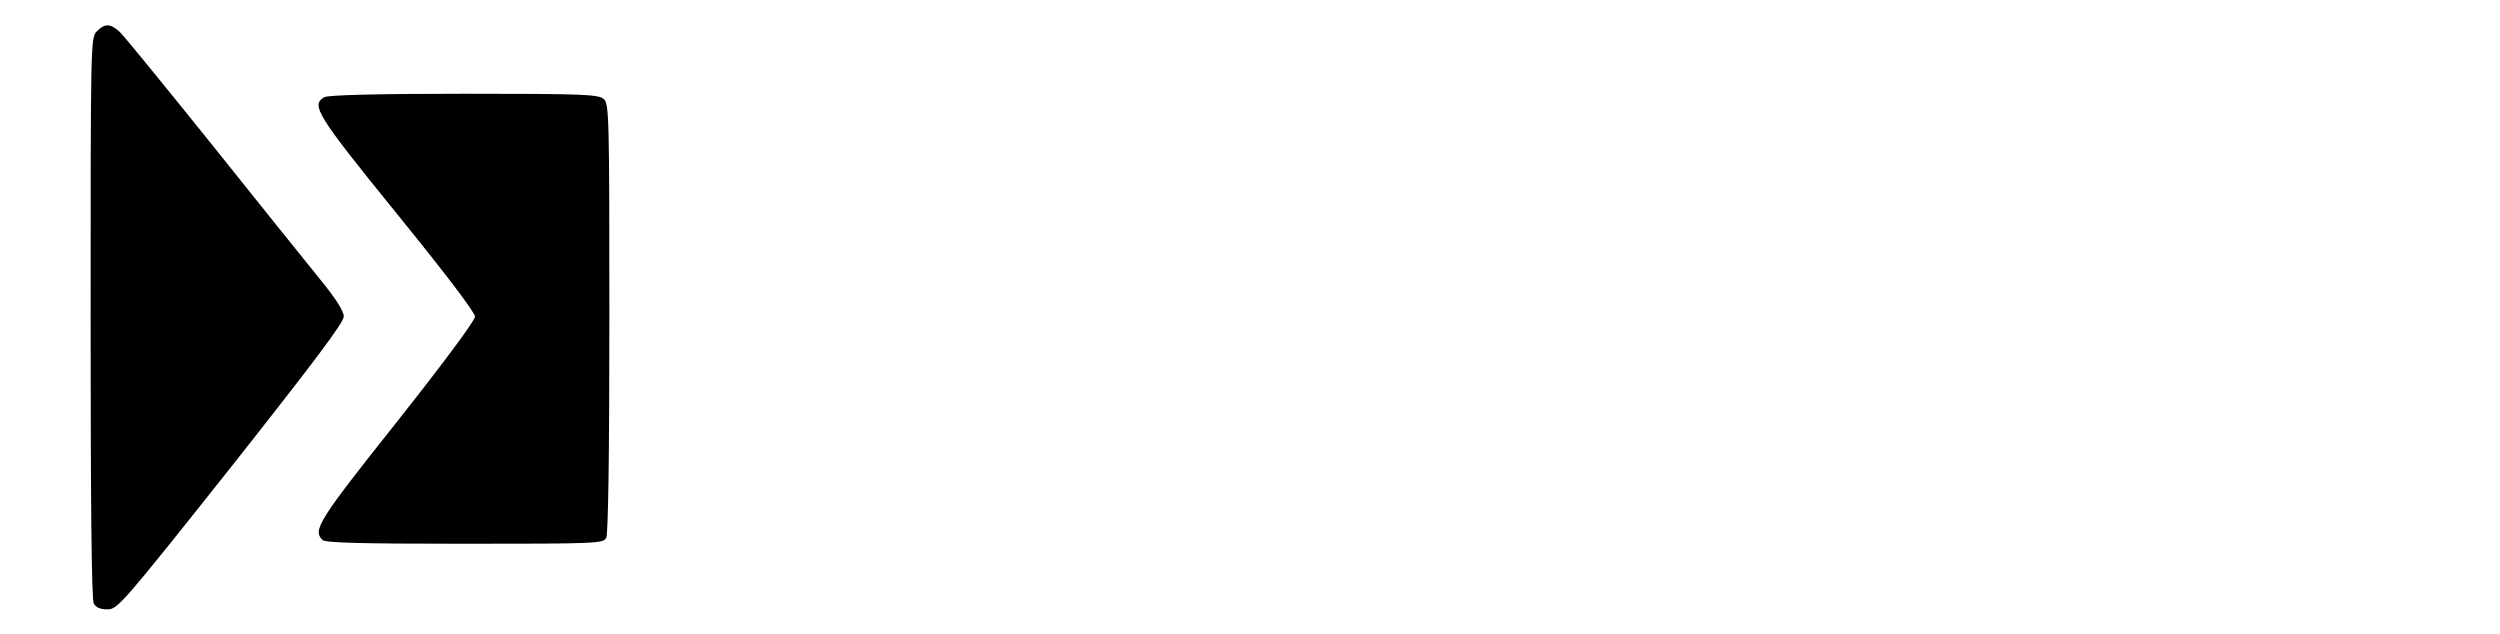 <?xml version="1.0" standalone="no"?>
<!DOCTYPE svg PUBLIC "-//W3C//DTD SVG 20010904//EN"
 "http://www.w3.org/TR/2001/REC-SVG-20010904/DTD/svg10.dtd">
<svg version="1.0" xmlns="http://www.w3.org/2000/svg"
 width="800pt" height="203pt" viewBox="0 0 800 203"
 preserveAspectRatio="xMidYMid meet">

<g transform="translate(0,203) scale(0.1,-0.1)"
fill="#000000" stroke="none">
<path d="M310 1930 c-20 -20 -20 -33 -20 -916 0 -598 3 -902 10 -915 7 -13 21
-19 44 -19 32 0 47 17 395 455 267 338 361 463 361 482 0 18 -25 57 -78 122
-43 53 -199 247 -346 431 -148 184 -279 345 -293 358 -30 27 -47 28 -73 2z"/>
<path d="M1038 1719 c-44 -25 -26 -55 232 -373 156 -192 250 -316 250 -329 0
-13 -99 -146 -250 -337 -252 -317 -270 -346 -238 -378 9 -9 124 -12 455 -12
427 0 443 1 453 19 6 13 10 251 10 704 0 650 -1 685 -18 700 -17 15 -62 17
-448 17 -273 0 -435 -4 -446 -11z"/>
</g>
</svg>
